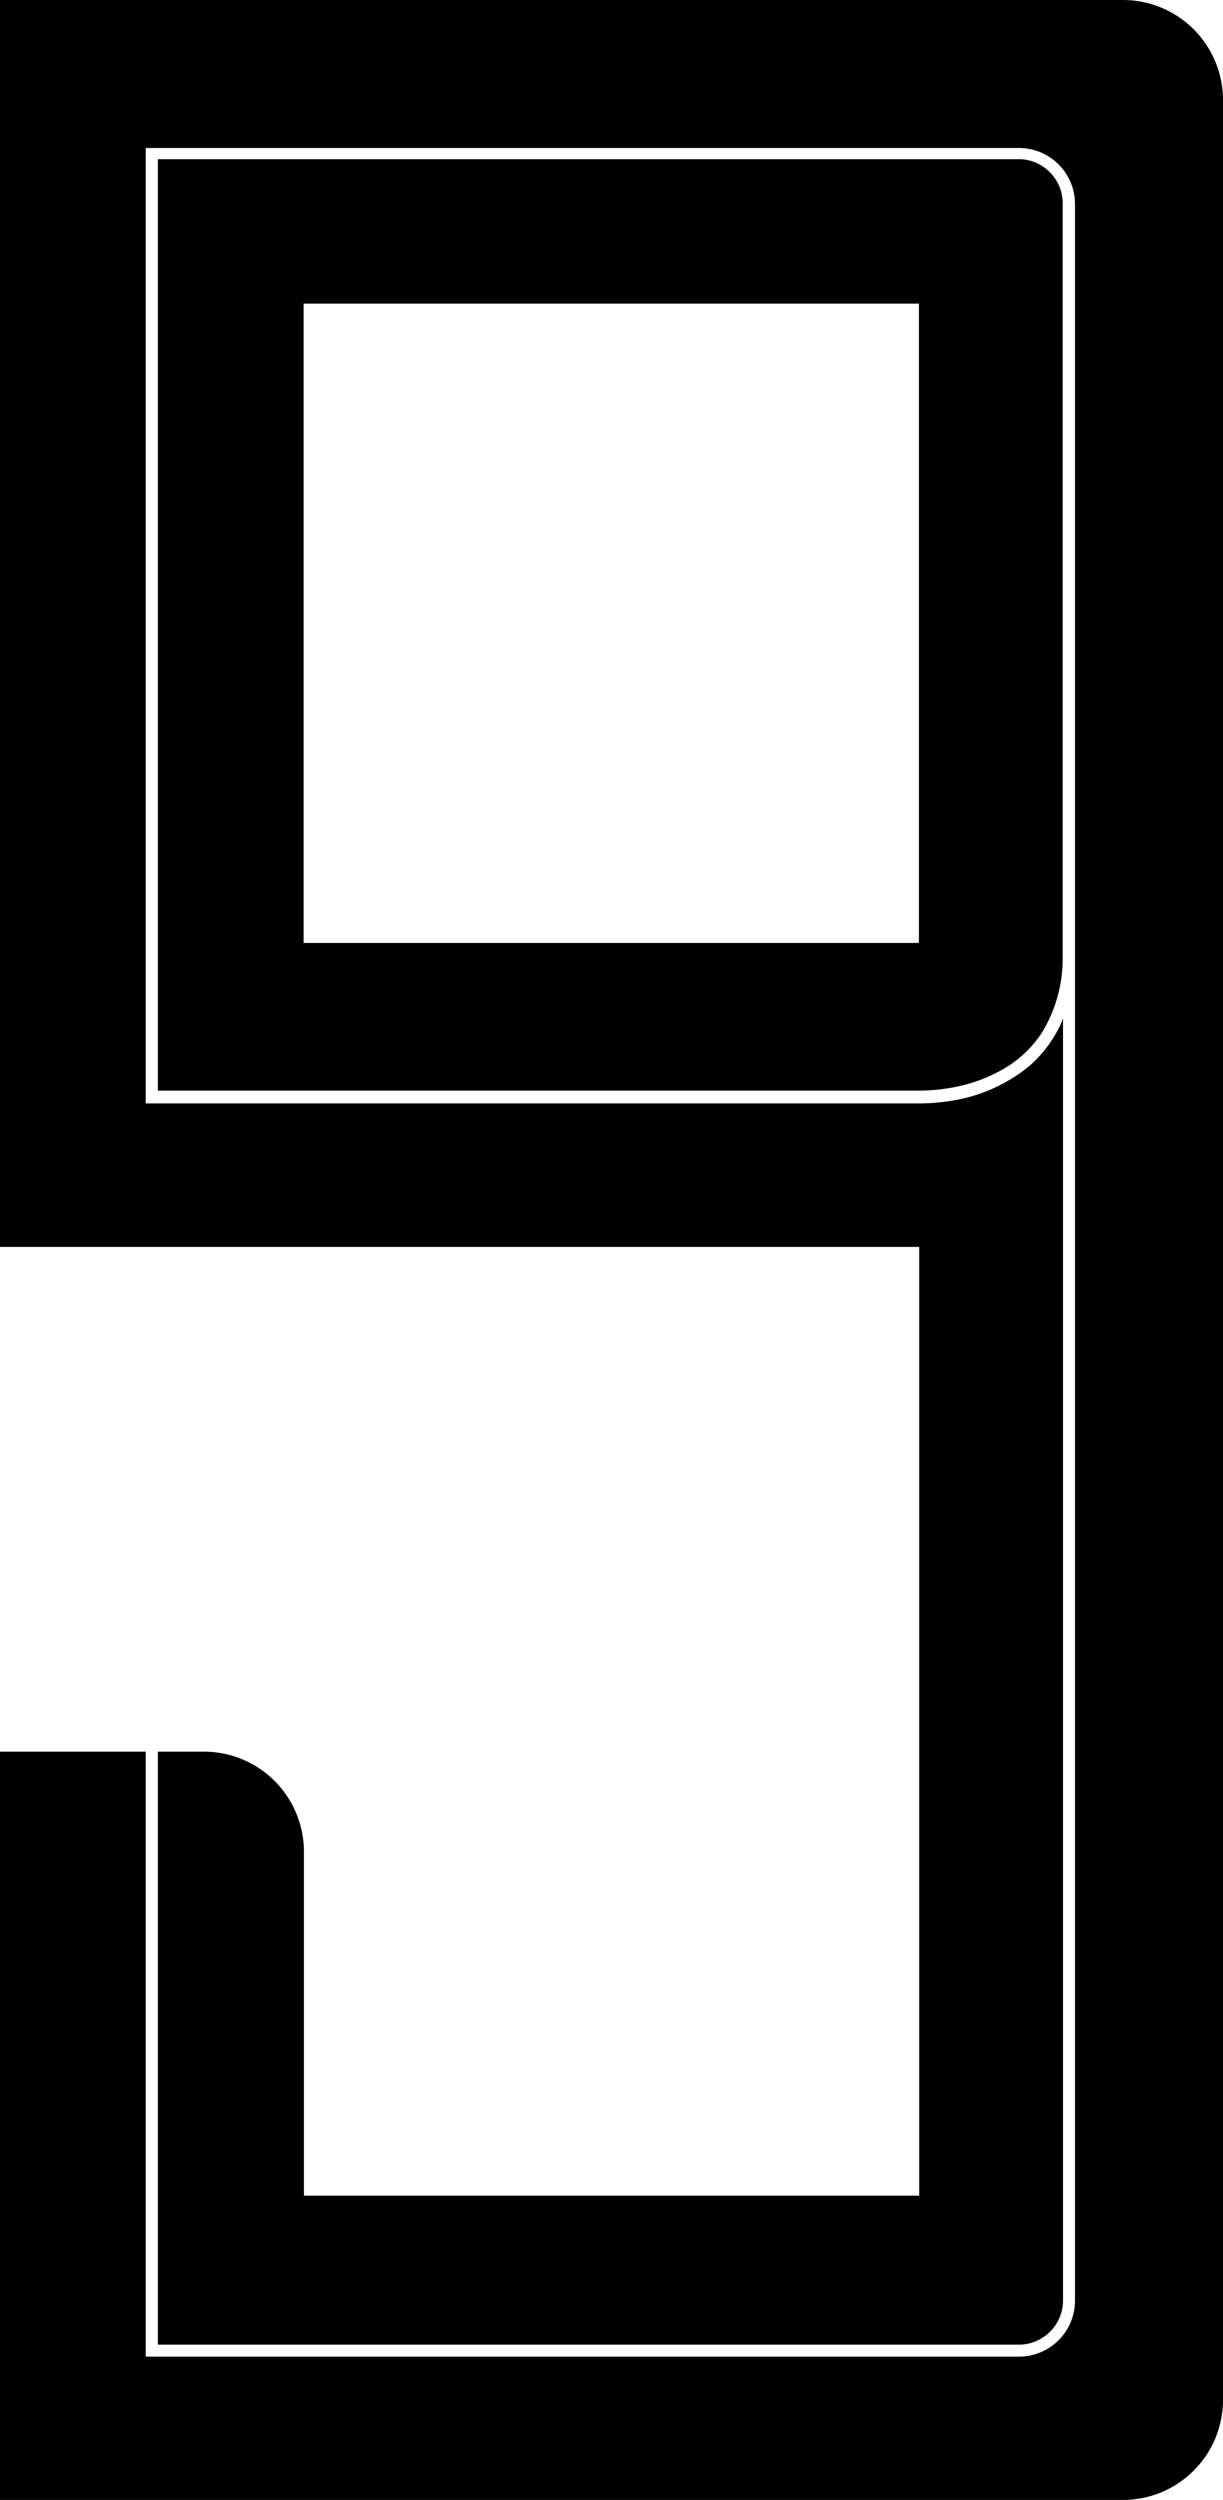 <svg xmlns="http://www.w3.org/2000/svg" viewBox="0 0 75.53 154.38"><defs><style>.cls-1{fill:#000000;}</style></defs><title>Asset 10</title><g id="Layer_2" data-name="Layer 2"><g id="图层_1" data-name="图层 1"><path id="_Compound_Path_" data-name="&lt;Compound Path&gt;" class="cls-1" d="M62.93,9.83H9.75V67.35h47a11.54,11.54,0,0,0,2.06-.19,9.72,9.72,0,0,0,3.48-1.34,7.15,7.15,0,0,0,2.07-2.07,8.82,8.82,0,0,0,1.27-4.56V12.55a2.71,2.71,0,0,0-.8-1.92,2.67,2.67,0,0,0-1.92-.8m-6.16,8.92V58.23h-38V18.75Zm-38,135.63h50.6a6.18,6.18,0,0,0,6.18-6.18V6.18A6.18,6.18,0,0,0,69.35,0H0V77H56.77v58.59h-38V114.35a6.18,6.18,0,0,0-6.18-6.18H9.75v36.62H62.93a2.73,2.73,0,0,0,2.72-2.72V62.9a1.34,1.34,0,0,0-.07.18,7.75,7.75,0,0,1-2,2.74A10,10,0,0,1,58.6,68a12.18,12.18,0,0,1-1.83.14H9v-59H62.93a3.46,3.46,0,0,1,3.46,3.46V58.78h0c0,.1,0,.19,0,.29v83a3.46,3.46,0,0,1-3.46,3.46H9V108.17H0v46.21Z"/></g></g></svg>